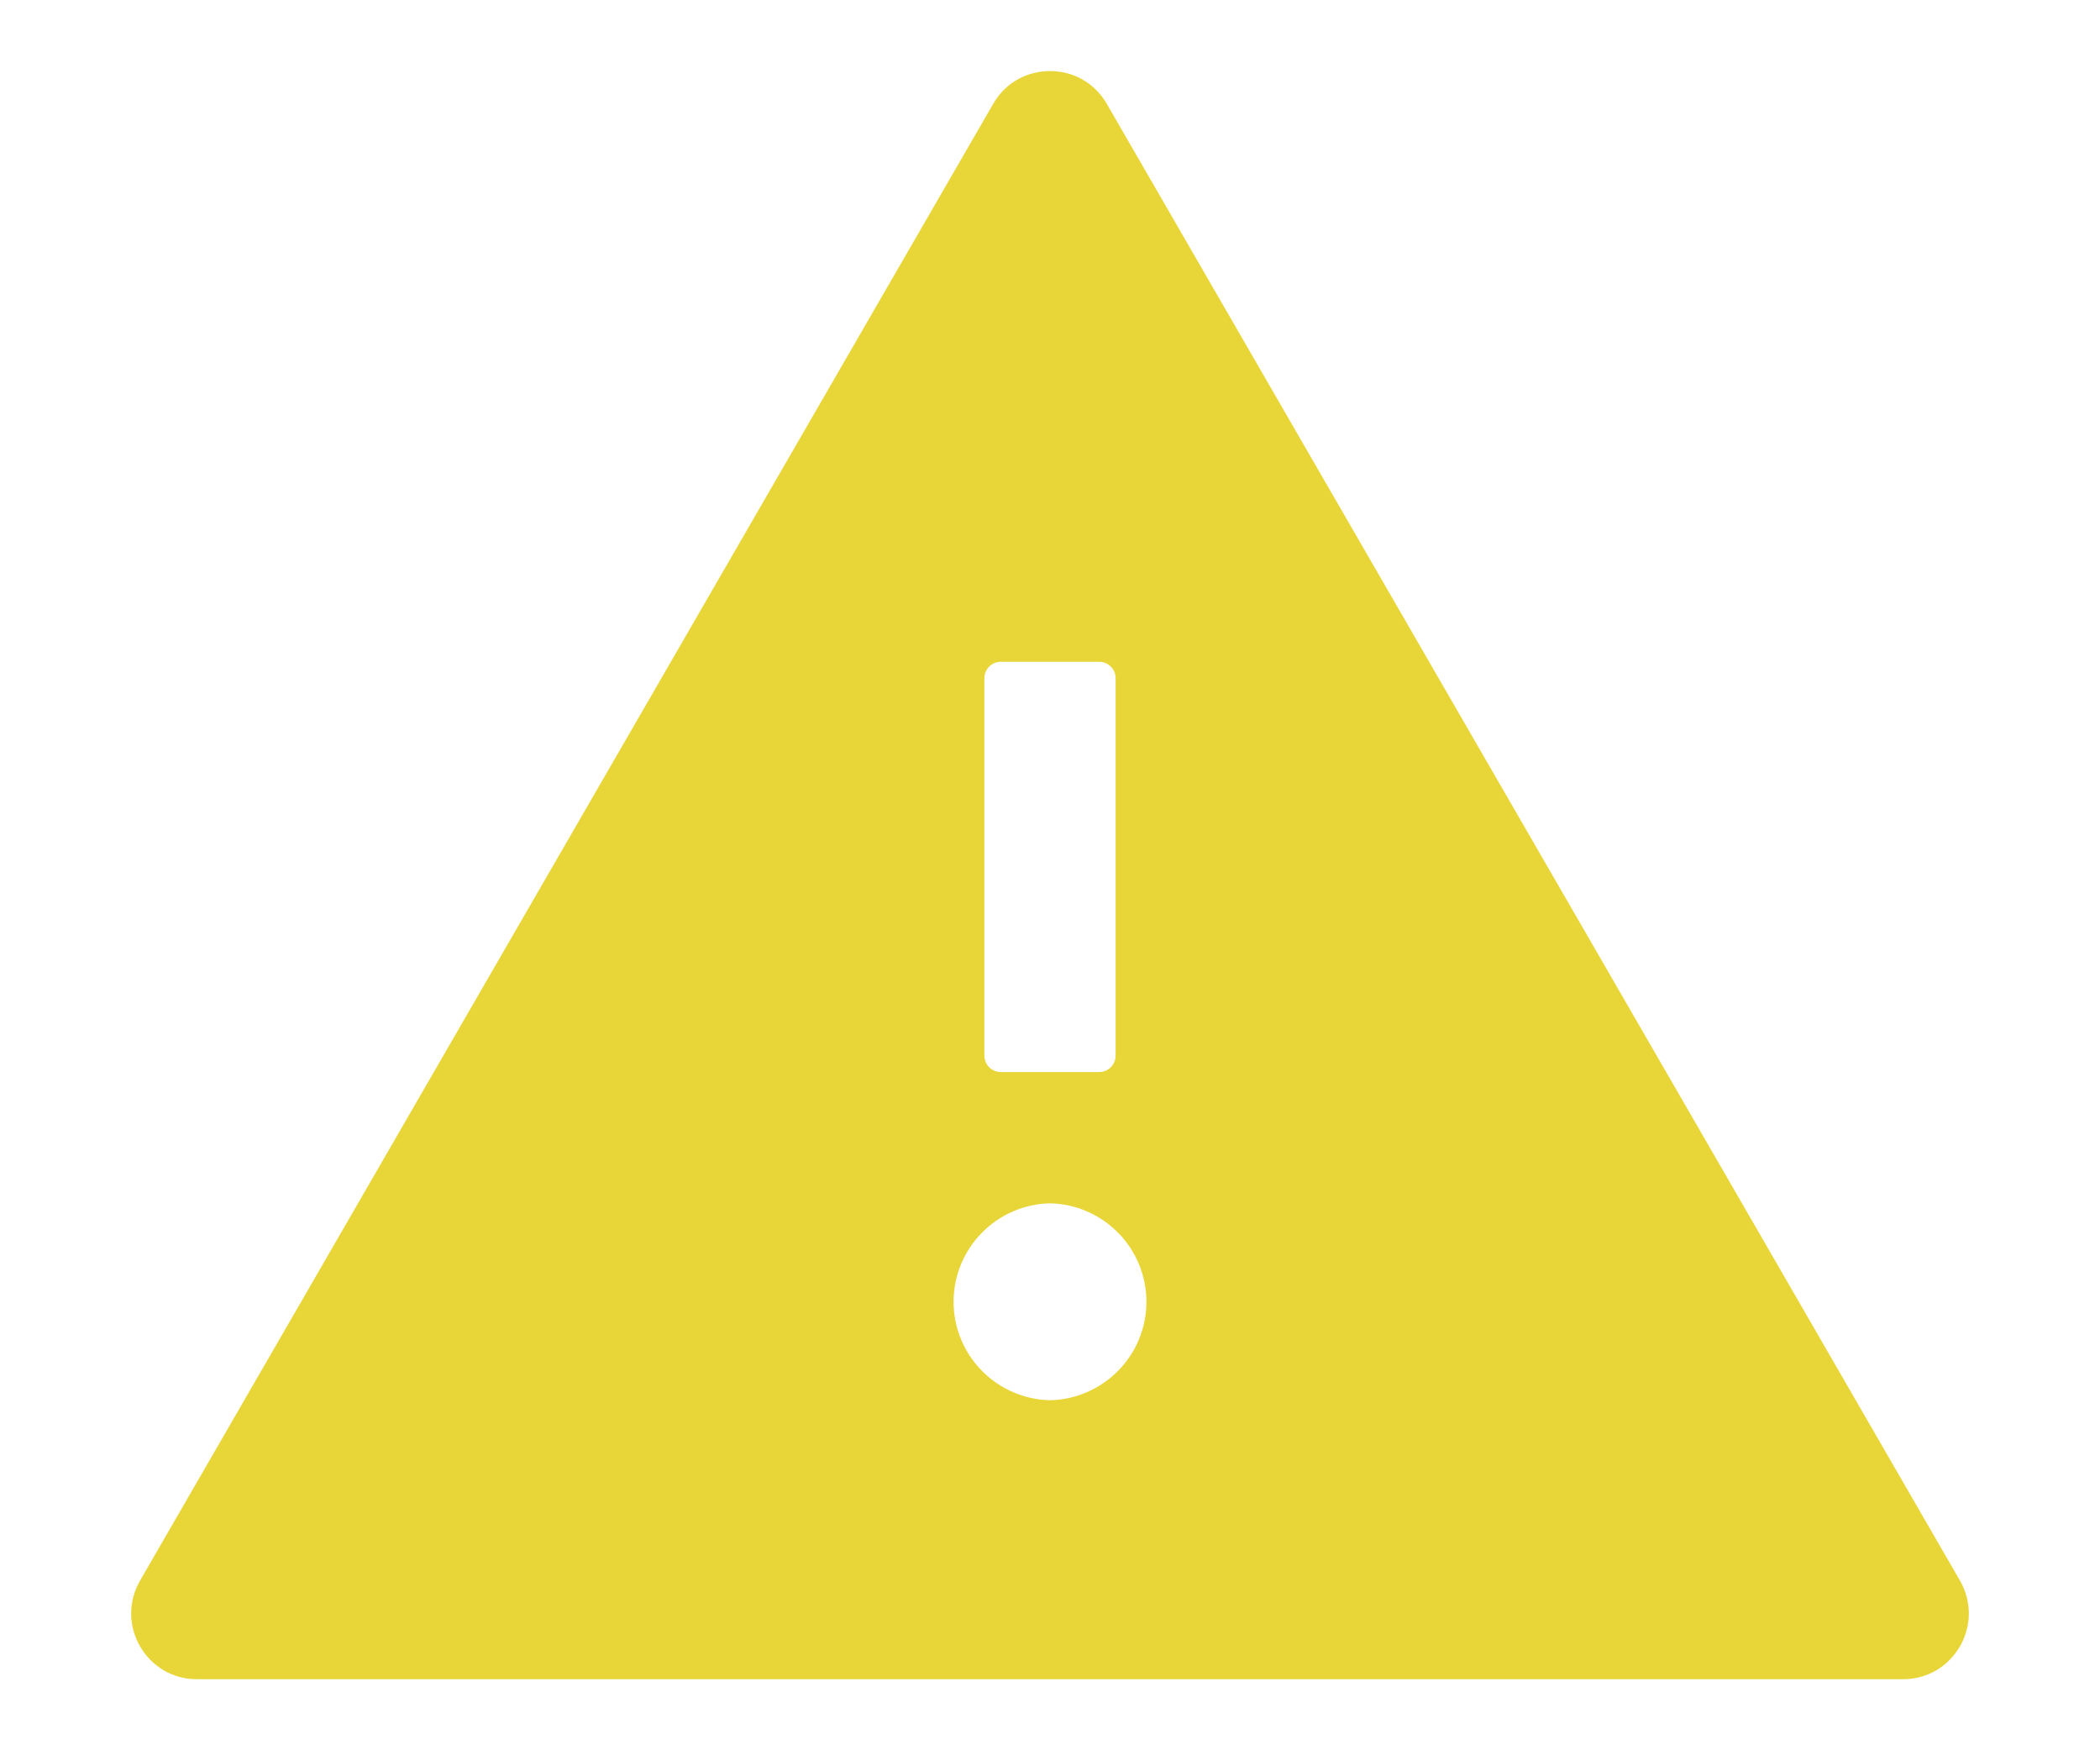 <svg width="12" height="10" viewBox="0 0 12 10" fill="none" xmlns="http://www.w3.org/2000/svg">
<path d="M11.2 9.031L6.325 0.594C6.252 0.468 6.127 0.406 6 0.406C5.873 0.406 5.747 0.468 5.675 0.594L0.8 9.031C0.656 9.282 0.837 9.594 1.125 9.594H10.875C11.163 9.594 11.344 9.282 11.2 9.031ZM5.625 3.875C5.625 3.823 5.667 3.781 5.719 3.781H6.281C6.333 3.781 6.375 3.823 6.375 3.875V6.031C6.375 6.083 6.333 6.125 6.281 6.125H5.719C5.667 6.125 5.625 6.083 5.625 6.031V3.875ZM6 8C5.853 7.997 5.713 7.936 5.61 7.831C5.507 7.726 5.449 7.585 5.449 7.438C5.449 7.29 5.507 7.149 5.61 7.044C5.713 6.939 5.853 6.878 6 6.875C6.147 6.878 6.287 6.939 6.39 7.044C6.493 7.149 6.551 7.29 6.551 7.438C6.551 7.585 6.493 7.726 6.39 7.831C6.287 7.936 6.147 7.997 6 8Z" fill="#E8D639"/>
</svg>
